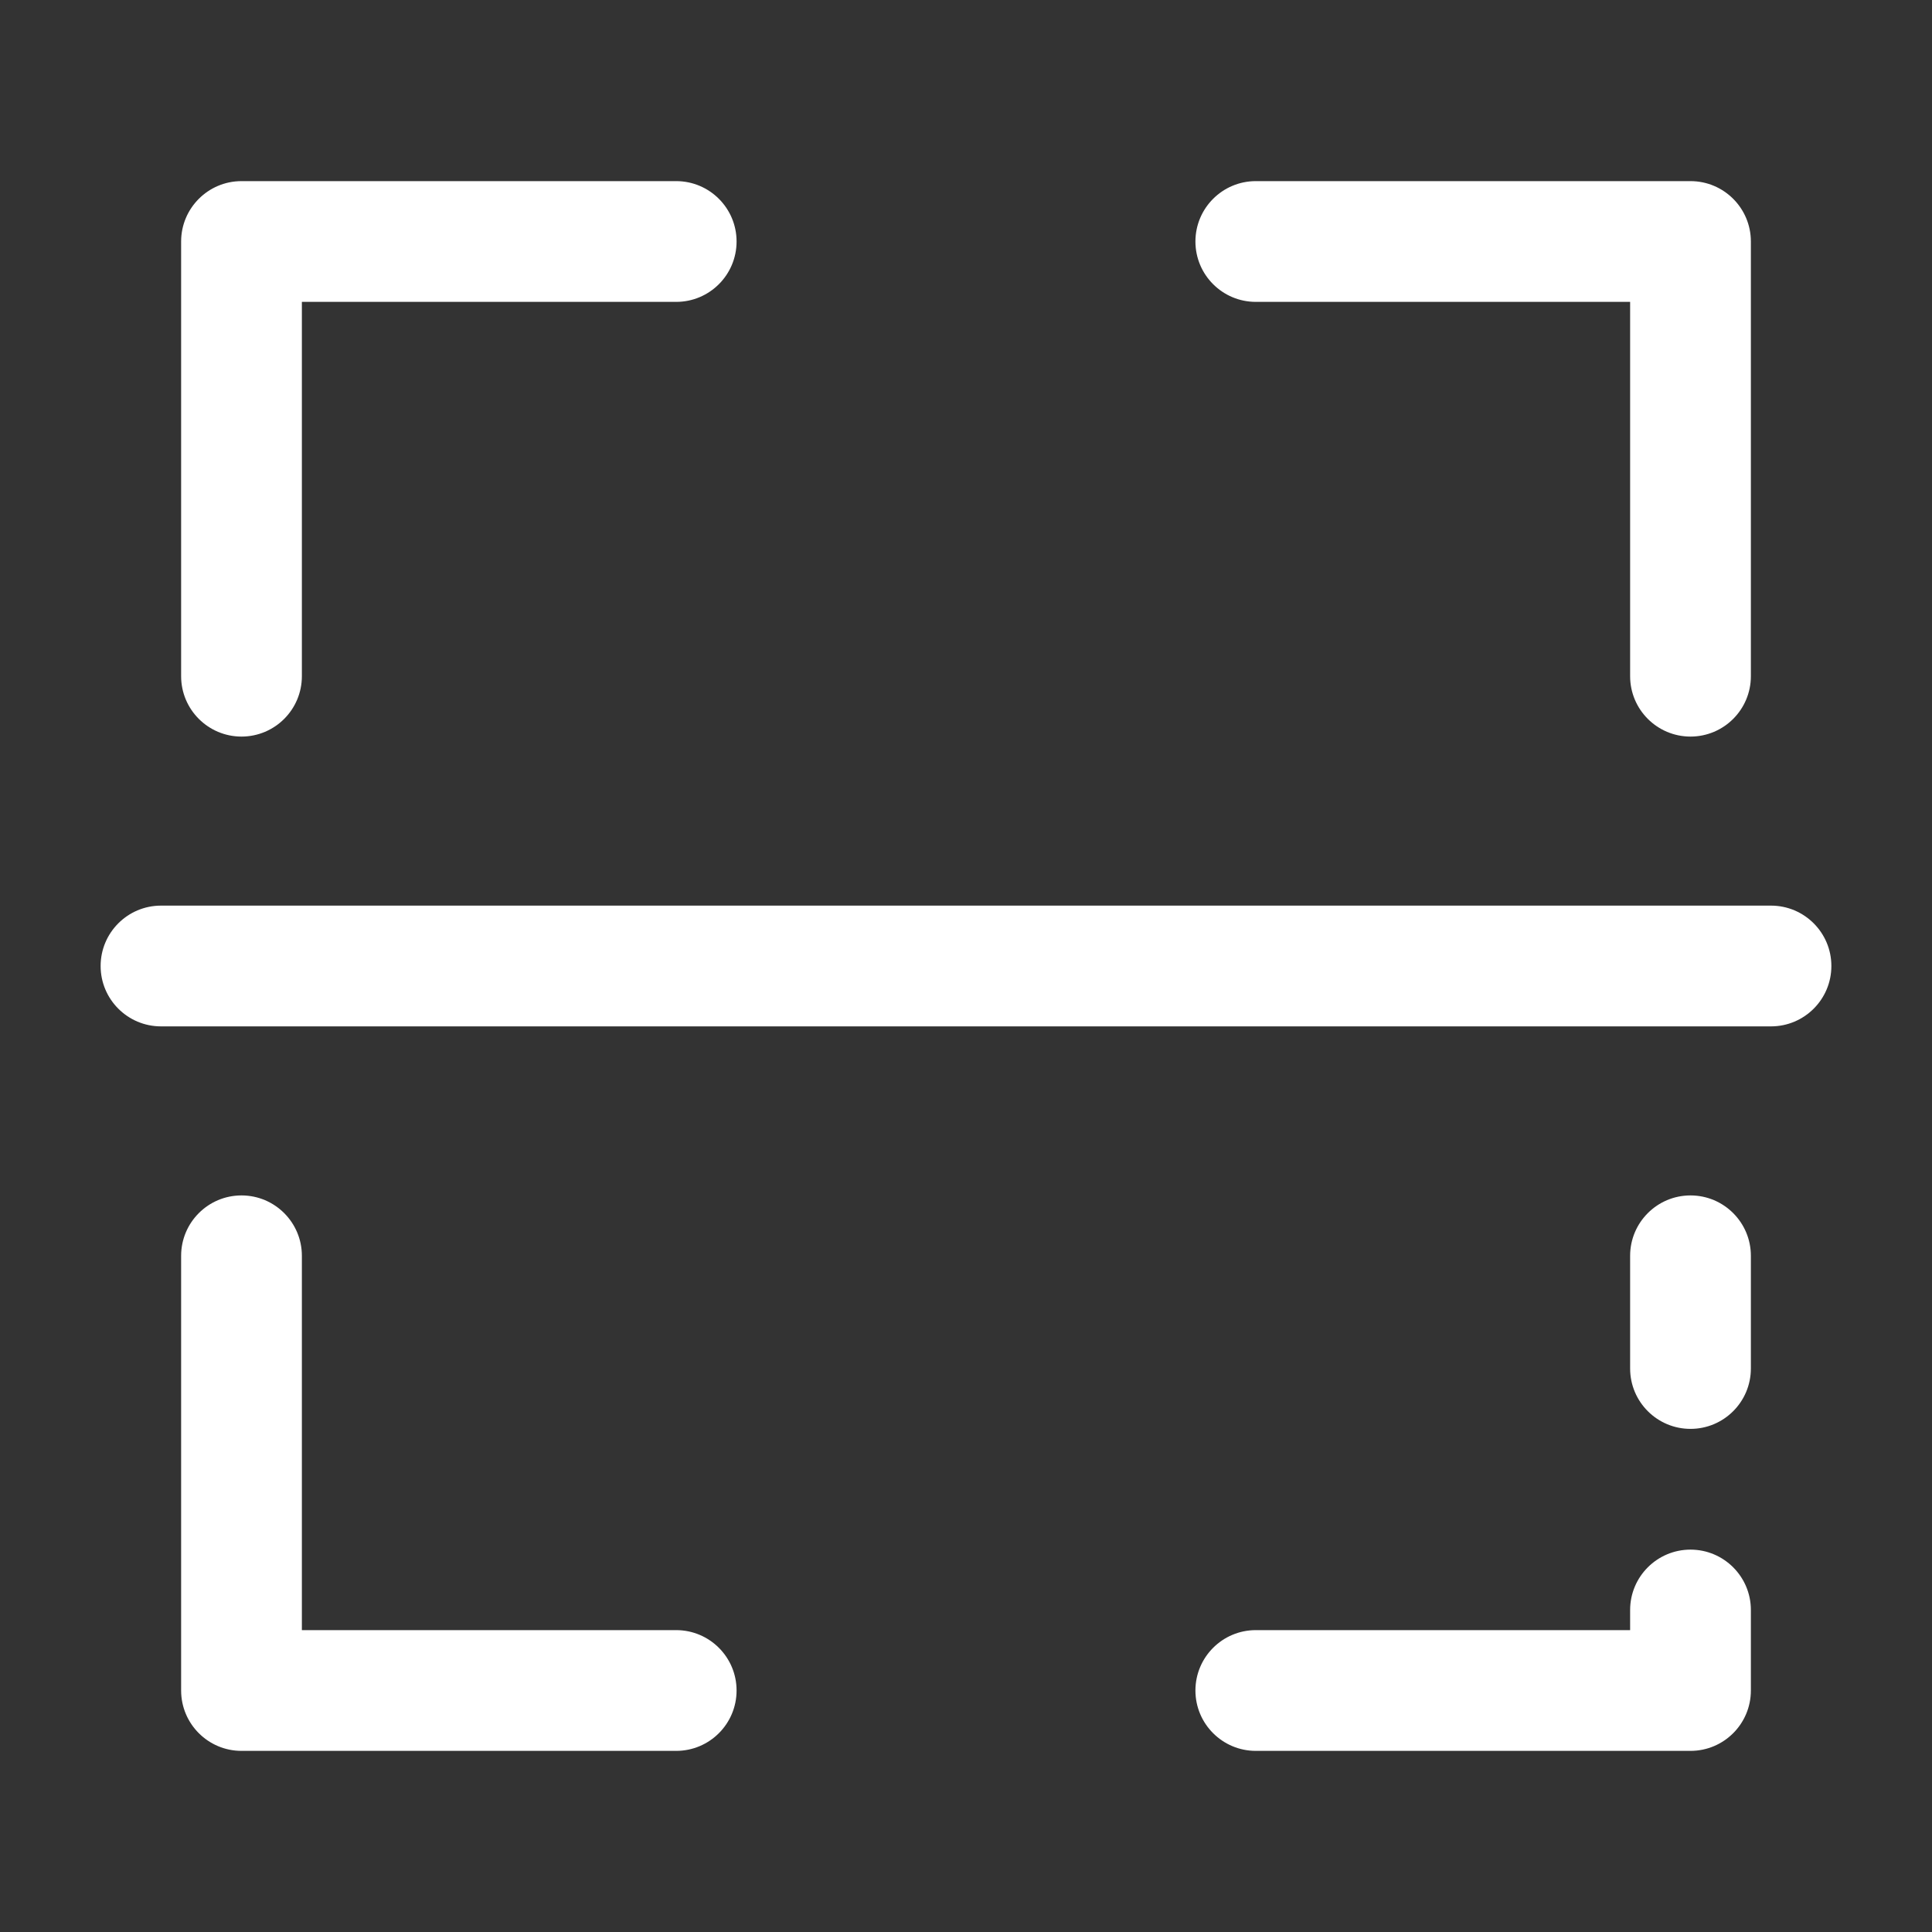 <svg xmlns="http://www.w3.org/2000/svg" width="24" height="24" fill="none" viewBox="0 0 24 24" id="scan-qr-code"><rect x="0" y="0" width="24" height="24" fill="#333333" stroke="none"/><path fill="white" fill-rule="evenodd" d="M2.25 3C2.25 2.586 2.586 2.25 3 2.25H8.4C8.814 2.25 9.15 2.586 9.15 3 9.15 3.414 8.814 3.75 8.4 3.75H3.75V8.4C3.75 8.814 3.414 9.15 3 9.15 2.586 9.15 2.25 8.814 2.25 8.4V3zM14.85 3C14.85 2.586 15.186 2.25 15.6 2.25H21C21.414 2.25 21.75 2.586 21.75 3V8.4C21.75 8.814 21.414 9.15 21 9.15 20.586 9.15 20.25 8.814 20.25 8.4V3.75H15.6C15.186 3.75 14.85 3.414 14.85 3zM3 14.85C3.414 14.85 3.75 15.186 3.75 15.6V20.25H8.4C8.814 20.25 9.15 20.586 9.15 21 9.15 21.414 8.814 21.75 8.4 21.75H3C2.586 21.75 2.25 21.414 2.25 21V15.6C2.25 15.186 2.586 14.85 3 14.85zM21 14.85C21.414 14.85 21.75 15.186 21.75 15.6V17C21.75 17.414 21.414 17.75 21 17.75 20.586 17.75 20.25 17.414 20.25 17V15.6C20.25 15.186 20.586 14.85 21 14.85zM21 19.25C21.414 19.25 21.75 19.586 21.75 20V21C21.75 21.414 21.414 21.75 21 21.75H15.6C15.186 21.75 14.85 21.414 14.85 21 14.85 20.586 15.186 20.25 15.6 20.25H20.25V20C20.25 19.586 20.586 19.25 21 19.25zM1.25 12C1.25 11.586 1.586 11.25 2 11.25H22C22.414 11.25 22.75 11.586 22.75 12 22.75 12.414 22.414 12.75 22 12.75H2C1.586 12.75 1.25 12.414 1.25 12z" clip-rule="evenodd"></path></svg>